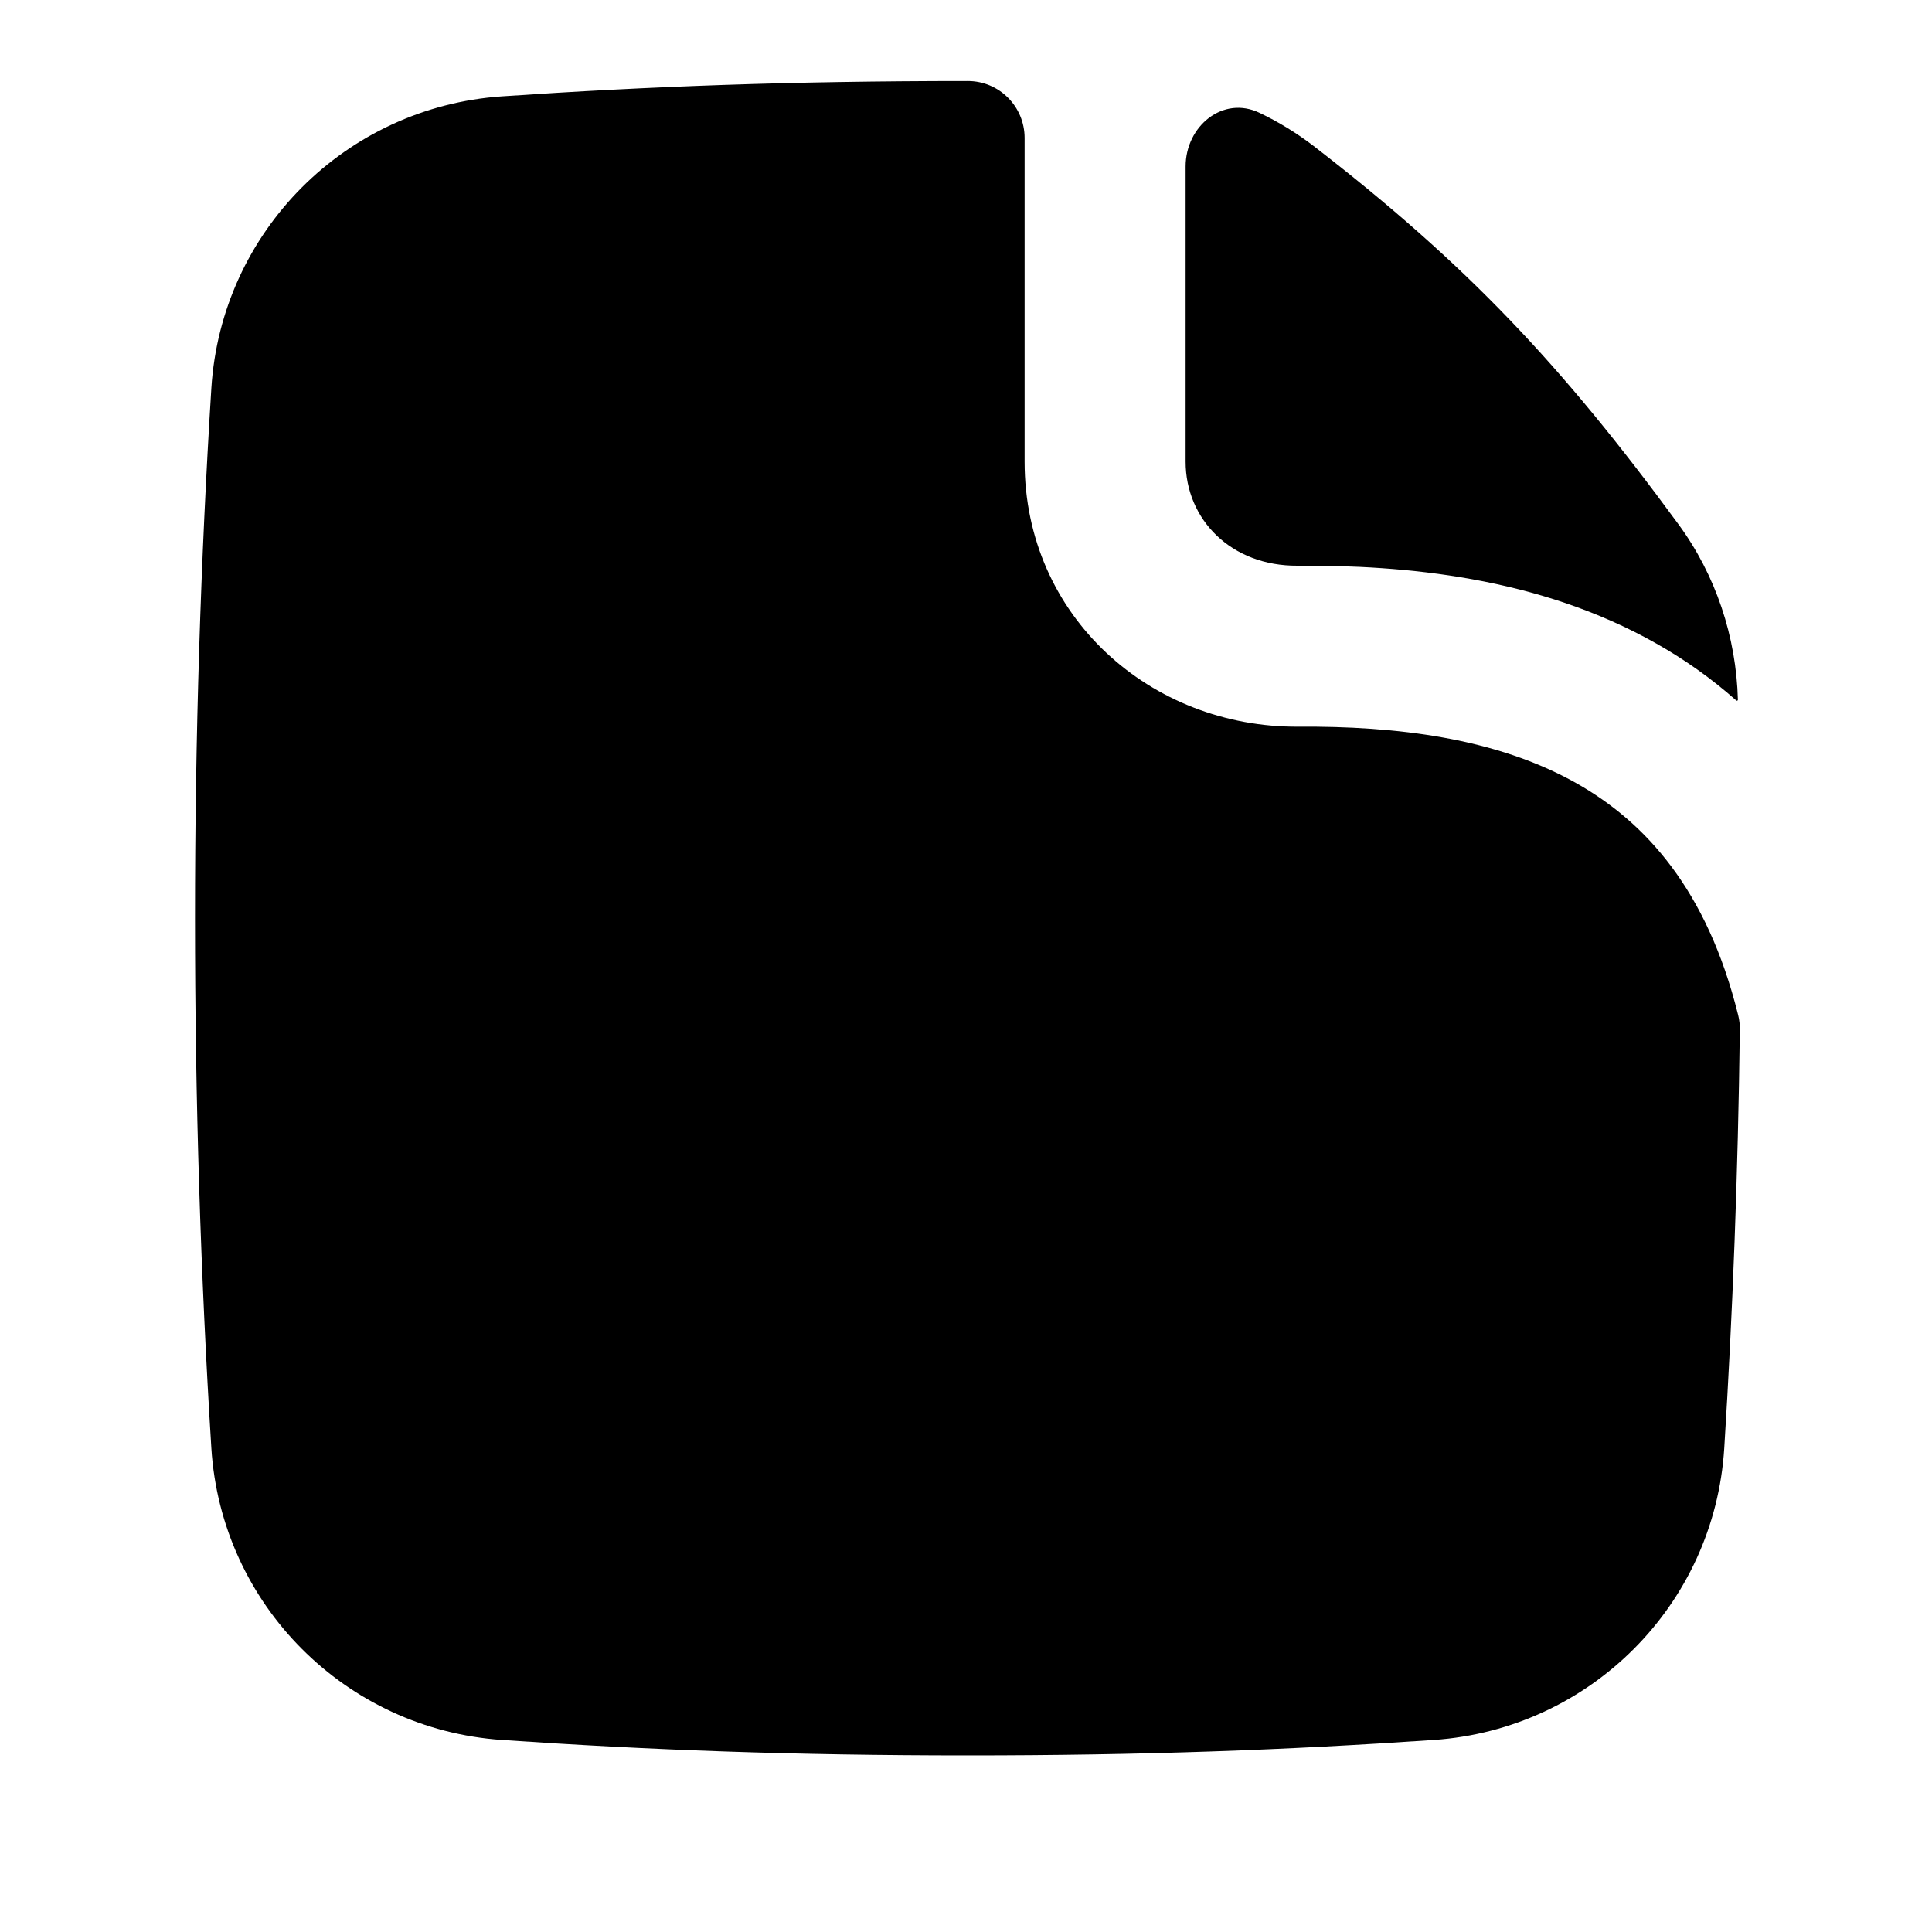 <svg width="15" height="15" viewBox="0 0 15 15" fill="none" xmlns="http://www.w3.org/2000/svg">
<g clip-path="url(#clip0_1121_969)">
<path fill-rule="evenodd" clip-rule="evenodd" d="M7.955 1.071C7.955 0.827 7.758 0.629 7.514 0.629C6.146 0.629 5.04 0.67 3.896 0.748C2.683 0.832 1.718 1.798 1.641 3.013C1.558 4.342 1.514 5.719 1.514 7.129C1.514 8.539 1.558 9.915 1.641 11.244C1.718 12.459 2.683 13.425 3.896 13.509C5.04 13.587 6.146 13.629 7.514 13.629C8.882 13.629 9.988 13.587 11.133 13.509C12.346 13.425 13.311 12.459 13.387 11.244C13.453 10.19 13.494 9.107 13.508 8.001C13.509 7.961 13.505 7.92 13.495 7.881C13.253 6.904 12.772 6.383 12.243 6.083C11.614 5.727 10.836 5.637 10.082 5.642C8.938 5.65 7.955 4.79 7.955 3.584V1.071ZM13.481 5.439C13.485 5.443 13.493 5.439 13.493 5.433C13.48 4.944 13.322 4.465 13.029 4.067C12.125 2.835 11.393 2.056 10.197 1.132C10.066 1.032 9.926 0.946 9.779 0.876C9.496 0.74 9.205 0.978 9.205 1.293V3.584C9.205 4.035 9.561 4.396 10.074 4.392C10.898 4.387 11.943 4.477 12.859 4.996C13.079 5.12 13.287 5.267 13.481 5.439Z" fill="black"/>
</g>
<defs>
<clipPath id="clip0_1121_969">
<rect width="14" height="14" fill="white" transform="translate(0.512 0.129)"/>
</clipPath>
</defs>
</svg>
